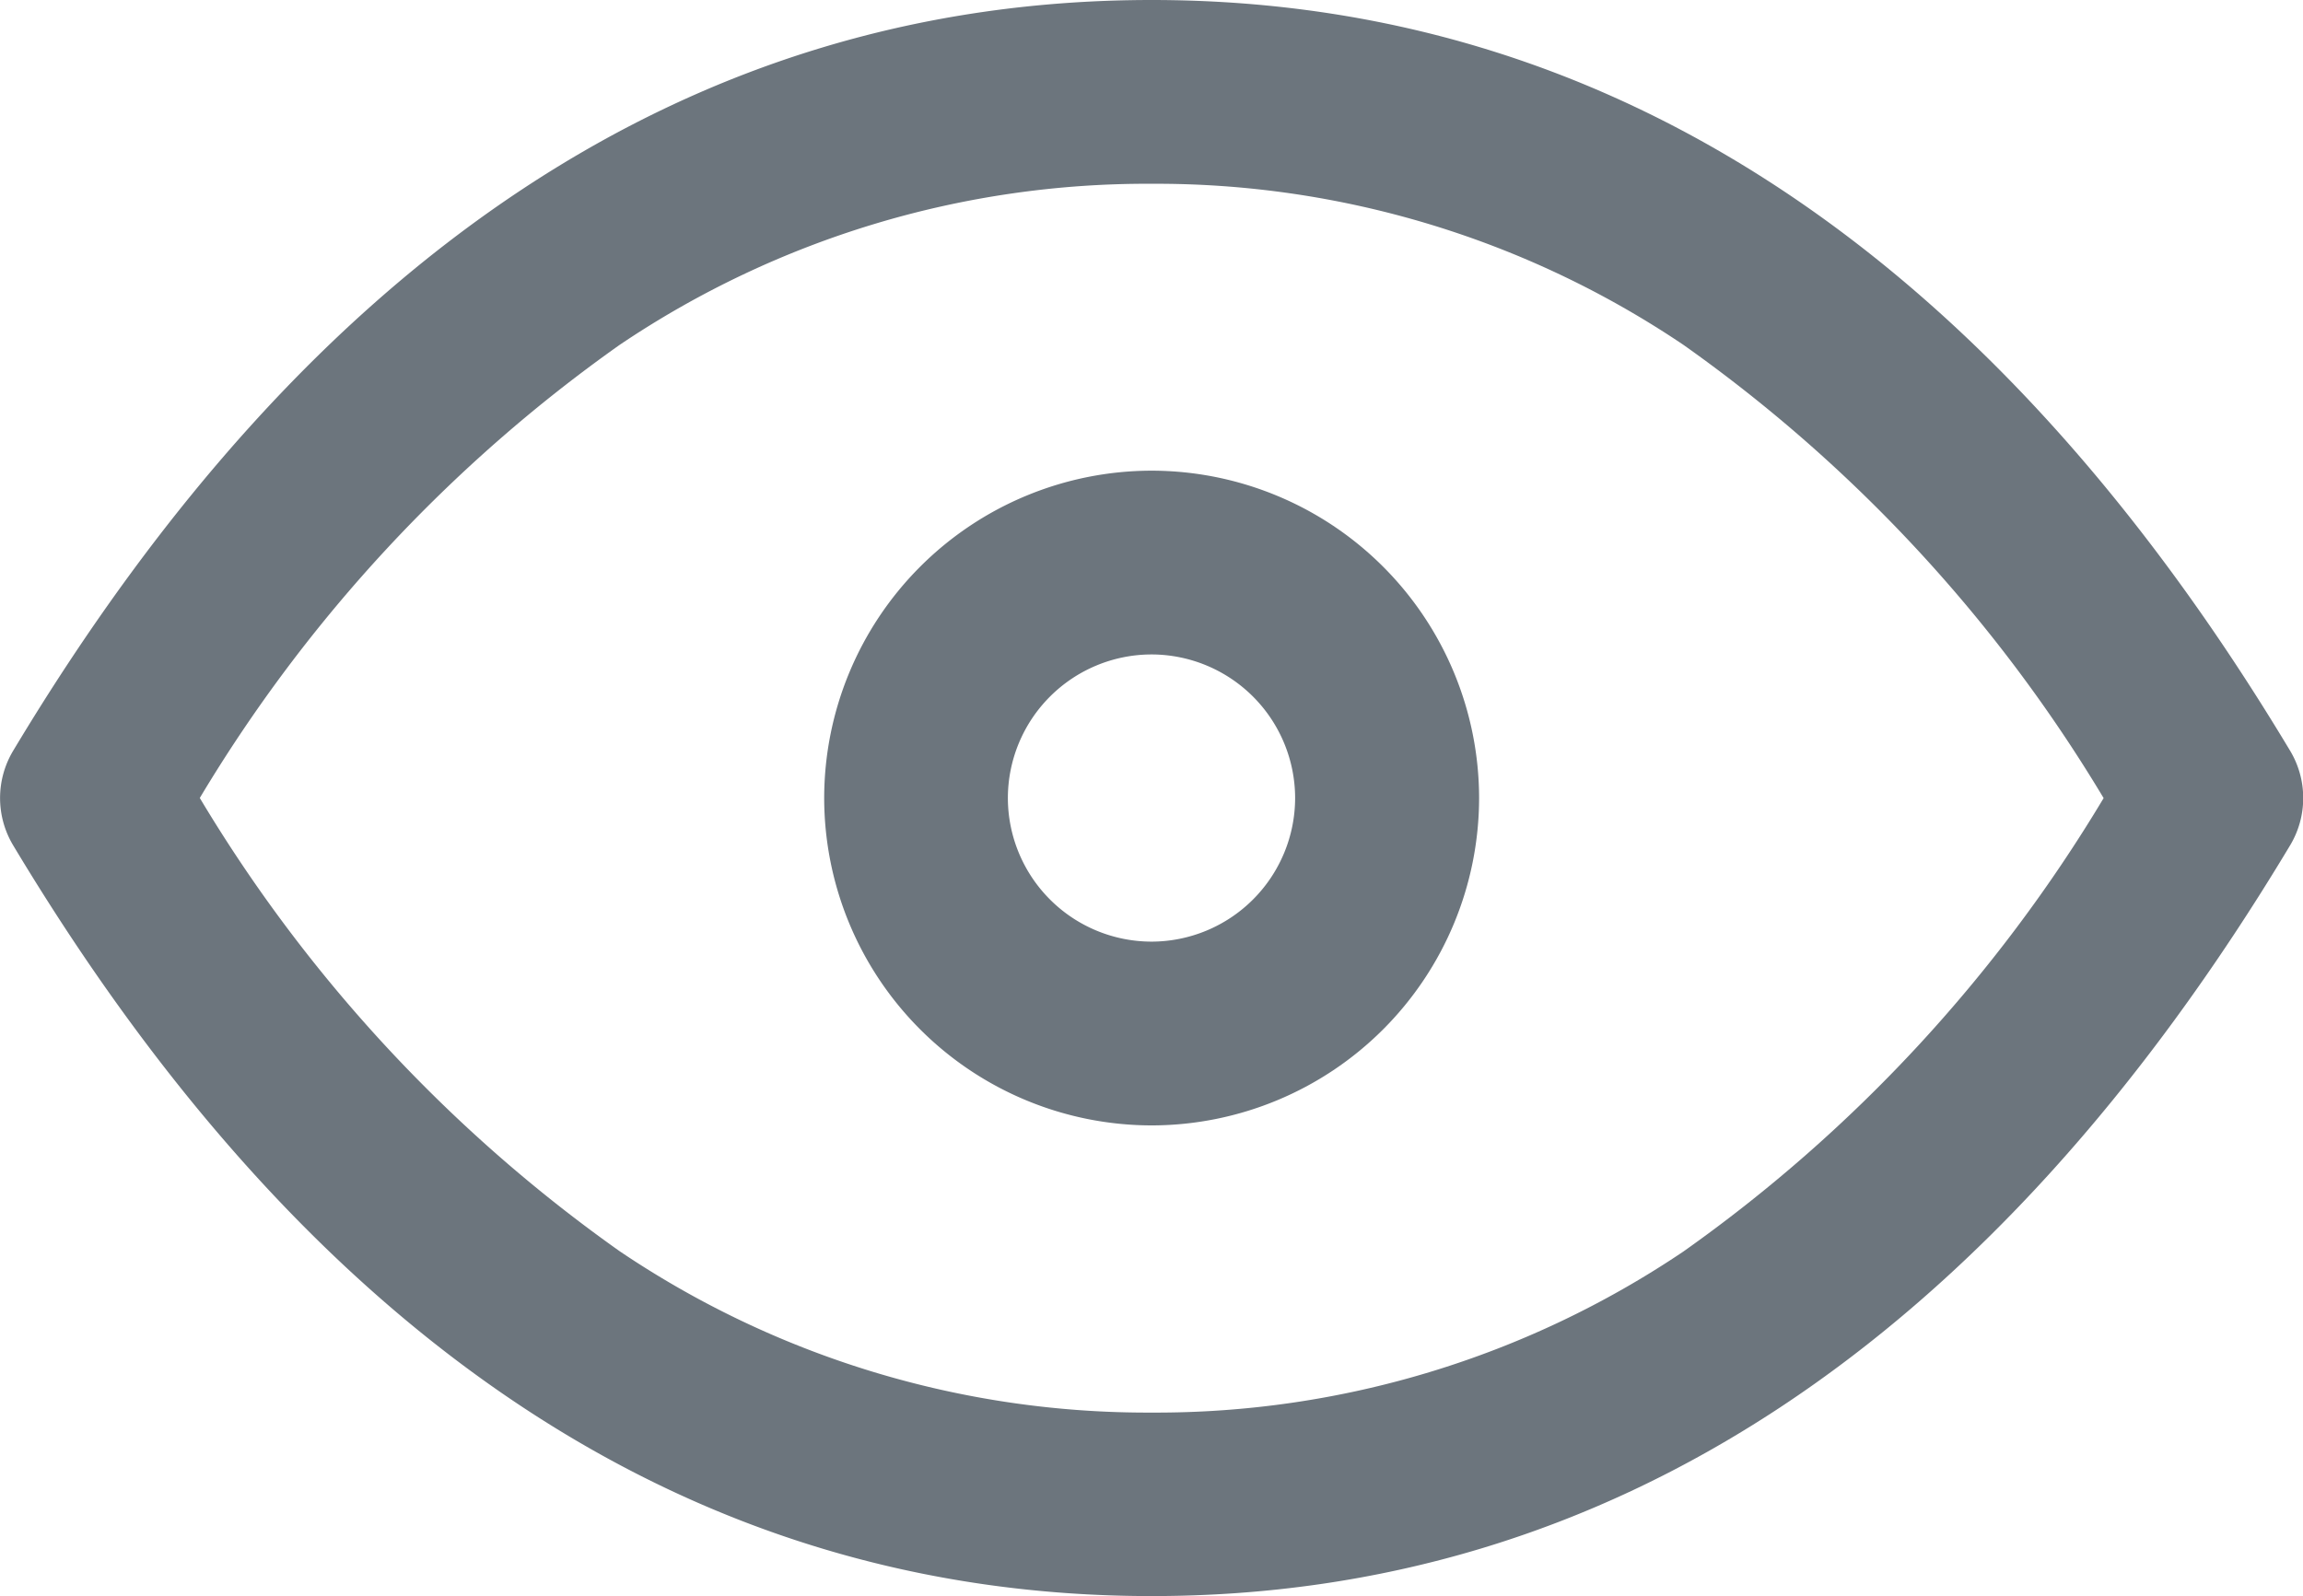 <svg xmlns="http://www.w3.org/2000/svg" width="16.299" height="11.299" viewBox="0 0 16.299 11.299">
  <g id="icona_visualizza" data-name="icona visualizza" transform="translate(0)">
    <path id="Tracciato_252" data-name="Tracciato 252" d="M-977.407-637.016a.651.651,0,0,1,0-.669c2.116-3.527,4.827-5.315,8.057-5.315s5.942,1.788,8.058,5.315a.651.651,0,0,1,0,.669c-2.116,3.527-4.827,5.315-8.058,5.315S-975.291-633.488-977.407-637.016Zm4.293-3.543a10.584,10.584,0,0,0-2.972,3.208,10.587,10.587,0,0,0,2.972,3.209A6.674,6.674,0,0,0-969.35-633a6.675,6.675,0,0,0,3.765-1.141,10.6,10.6,0,0,0,2.973-3.209,10.6,10.6,0,0,0-2.973-3.208,6.675,6.675,0,0,0-3.765-1.141A6.674,6.674,0,0,0-973.114-640.559Zm1.447,3.208a2.32,2.32,0,0,1,2.318-2.317,2.32,2.32,0,0,1,2.317,2.317,2.32,2.32,0,0,1-2.317,2.318A2.32,2.32,0,0,1-971.667-637.35Zm1.3,0a1.018,1.018,0,0,0,1.017,1.017,1.018,1.018,0,0,0,1.016-1.017,1.018,1.018,0,0,0-1.016-1.016A1.018,1.018,0,0,0-970.367-637.35Z" transform="translate(977.5 643)" fill="#6c757d"/>
  </g>
</svg>
